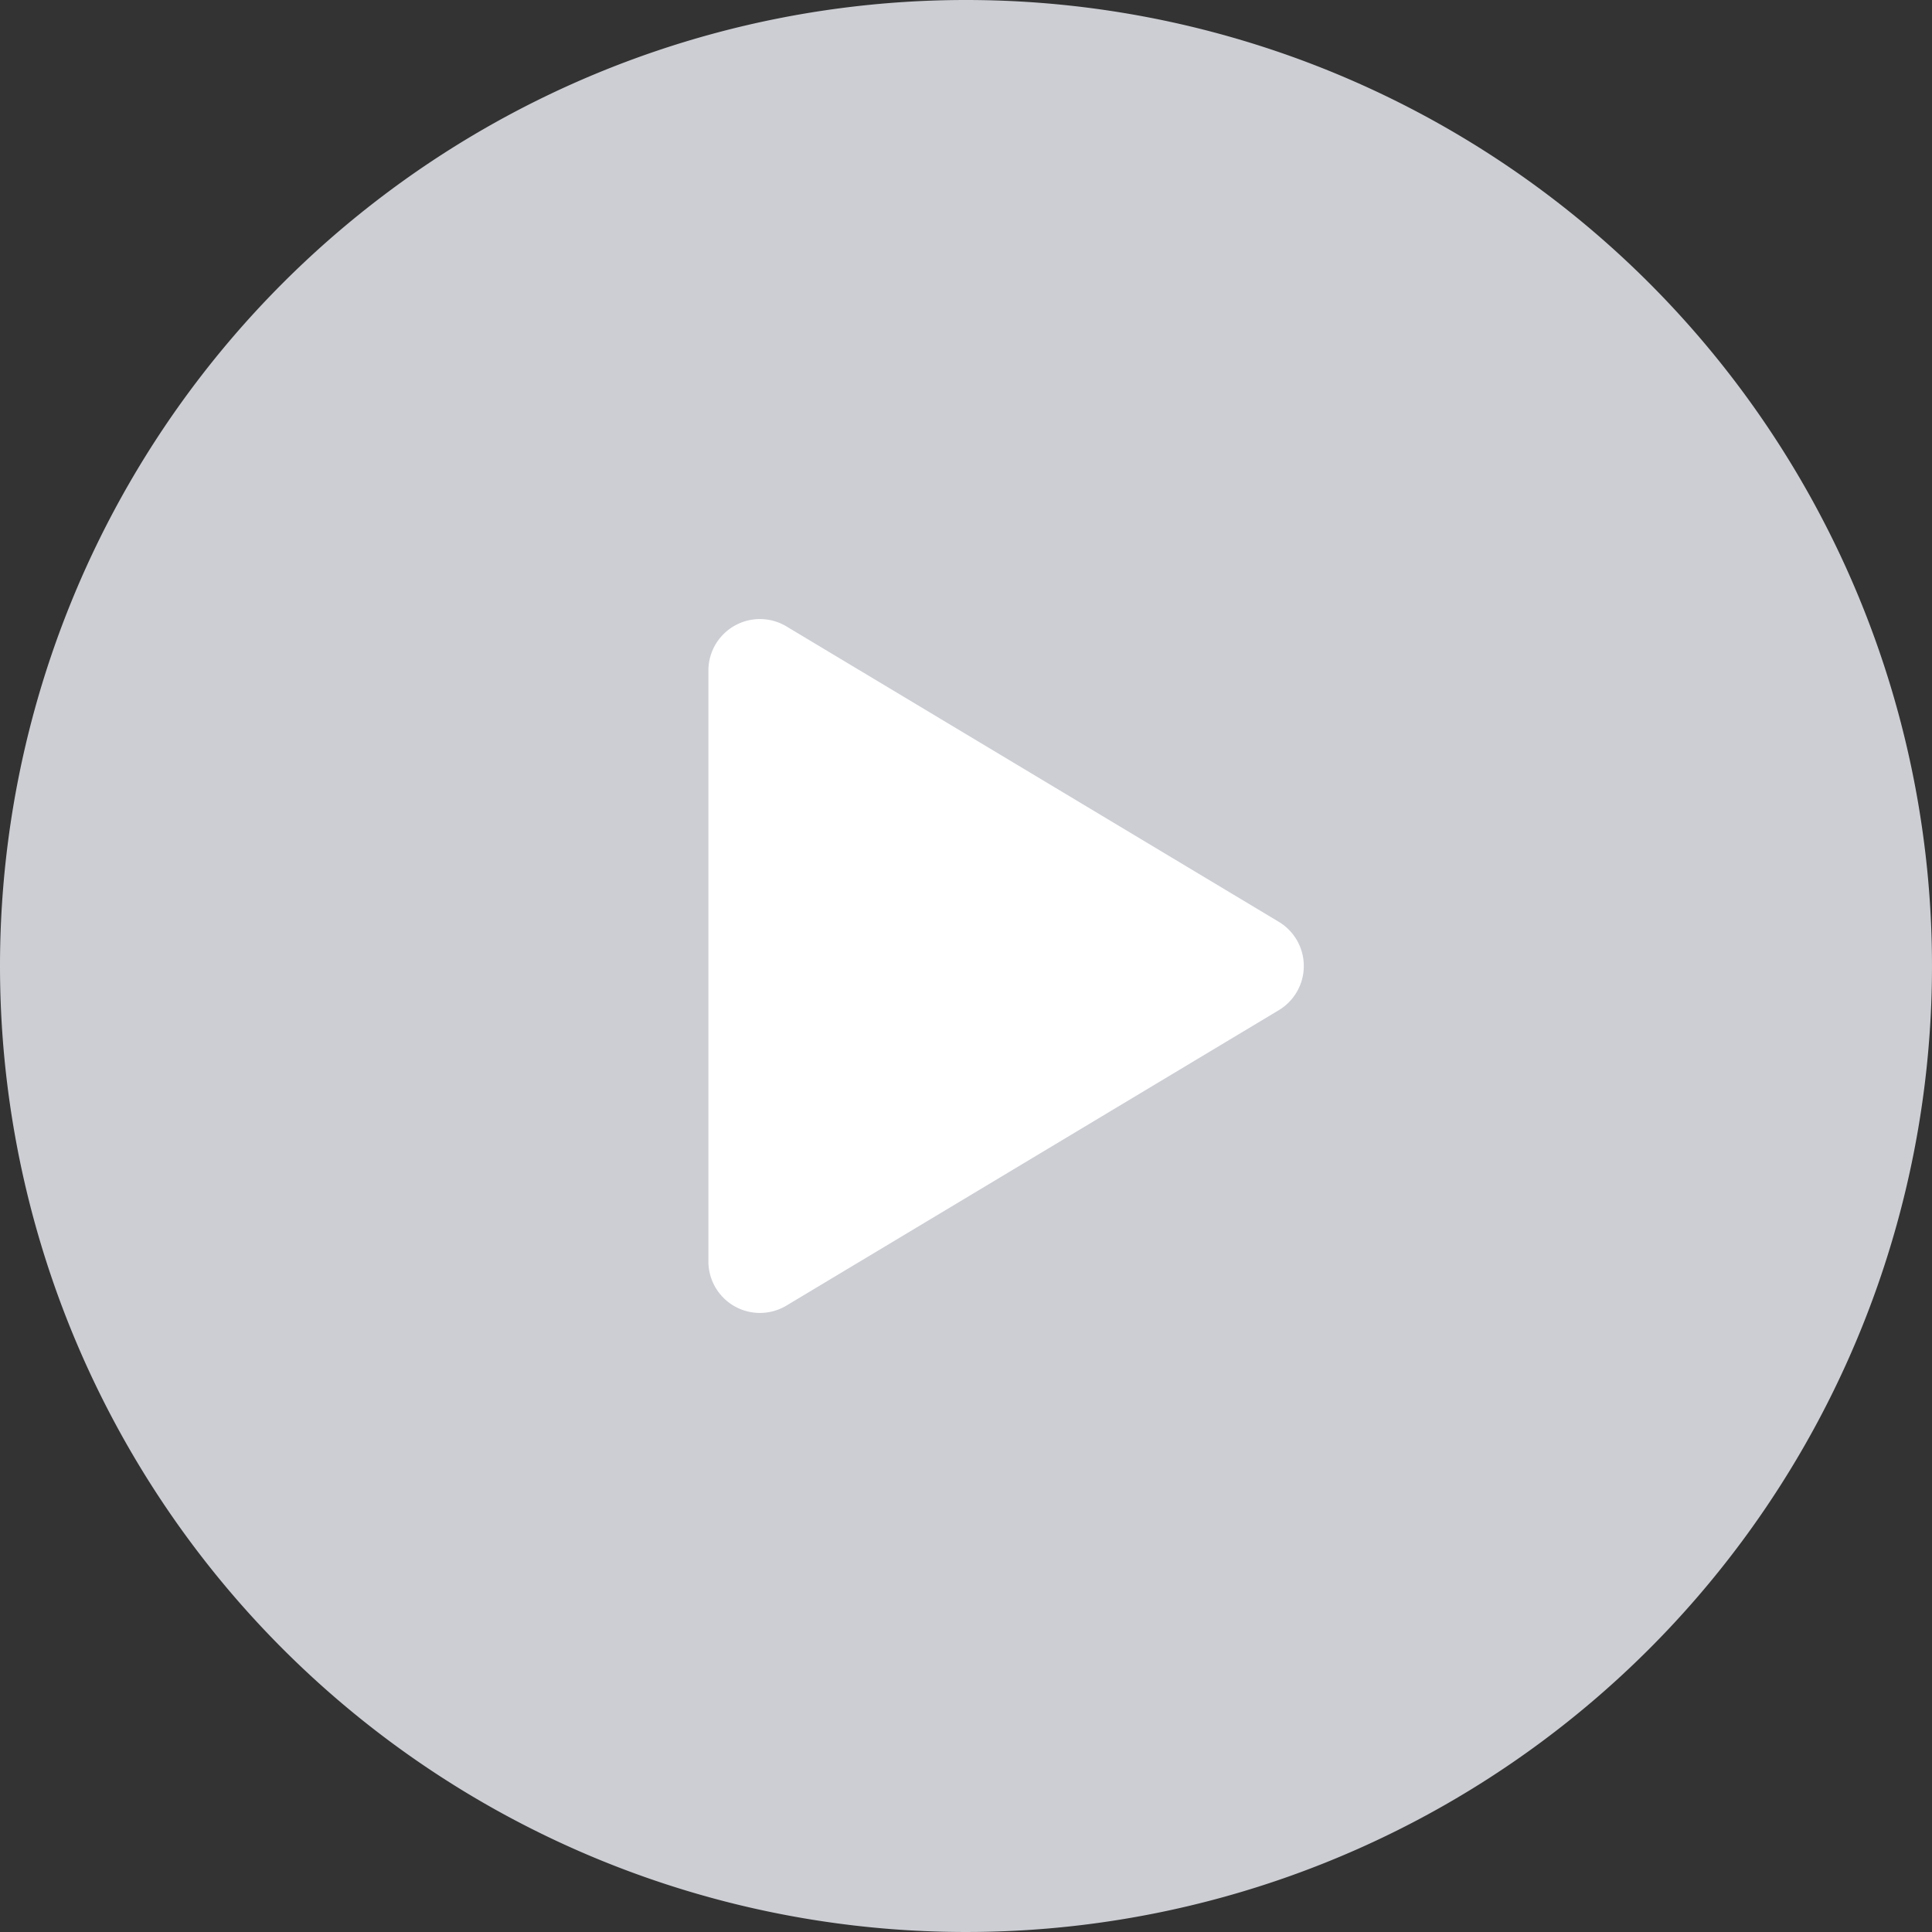 <svg id="그룹_204143" data-name="그룹 204143" xmlns="http://www.w3.org/2000/svg" width="30" height="30" viewBox="0 0 30 30">
  <rect x="0" y="0" width="30" height="30" fill="#333333" stroke="none"/>
  <path id="bg" d="M15,0A15,15,0,1,1,0,15,15,15,0,0,1,15,0Z" fill="#ccced4"/>
  <g id="그룹_204142" data-name="그룹 204142">
    <g id="그룹_204141" data-name="그룹 204141">
      <path id="패스_54972" data-name="패스 54972" d="M5.314,1.143a.8.8,0,0,1,1.372,0l4.587,7.645A.8.8,0,0,1,10.587,10H1.413A.8.8,0,0,1,.727,8.788Z" transform="translate(21 9) rotate(90)" fill="#fff"/>
    </g>
  </g>
</svg>

